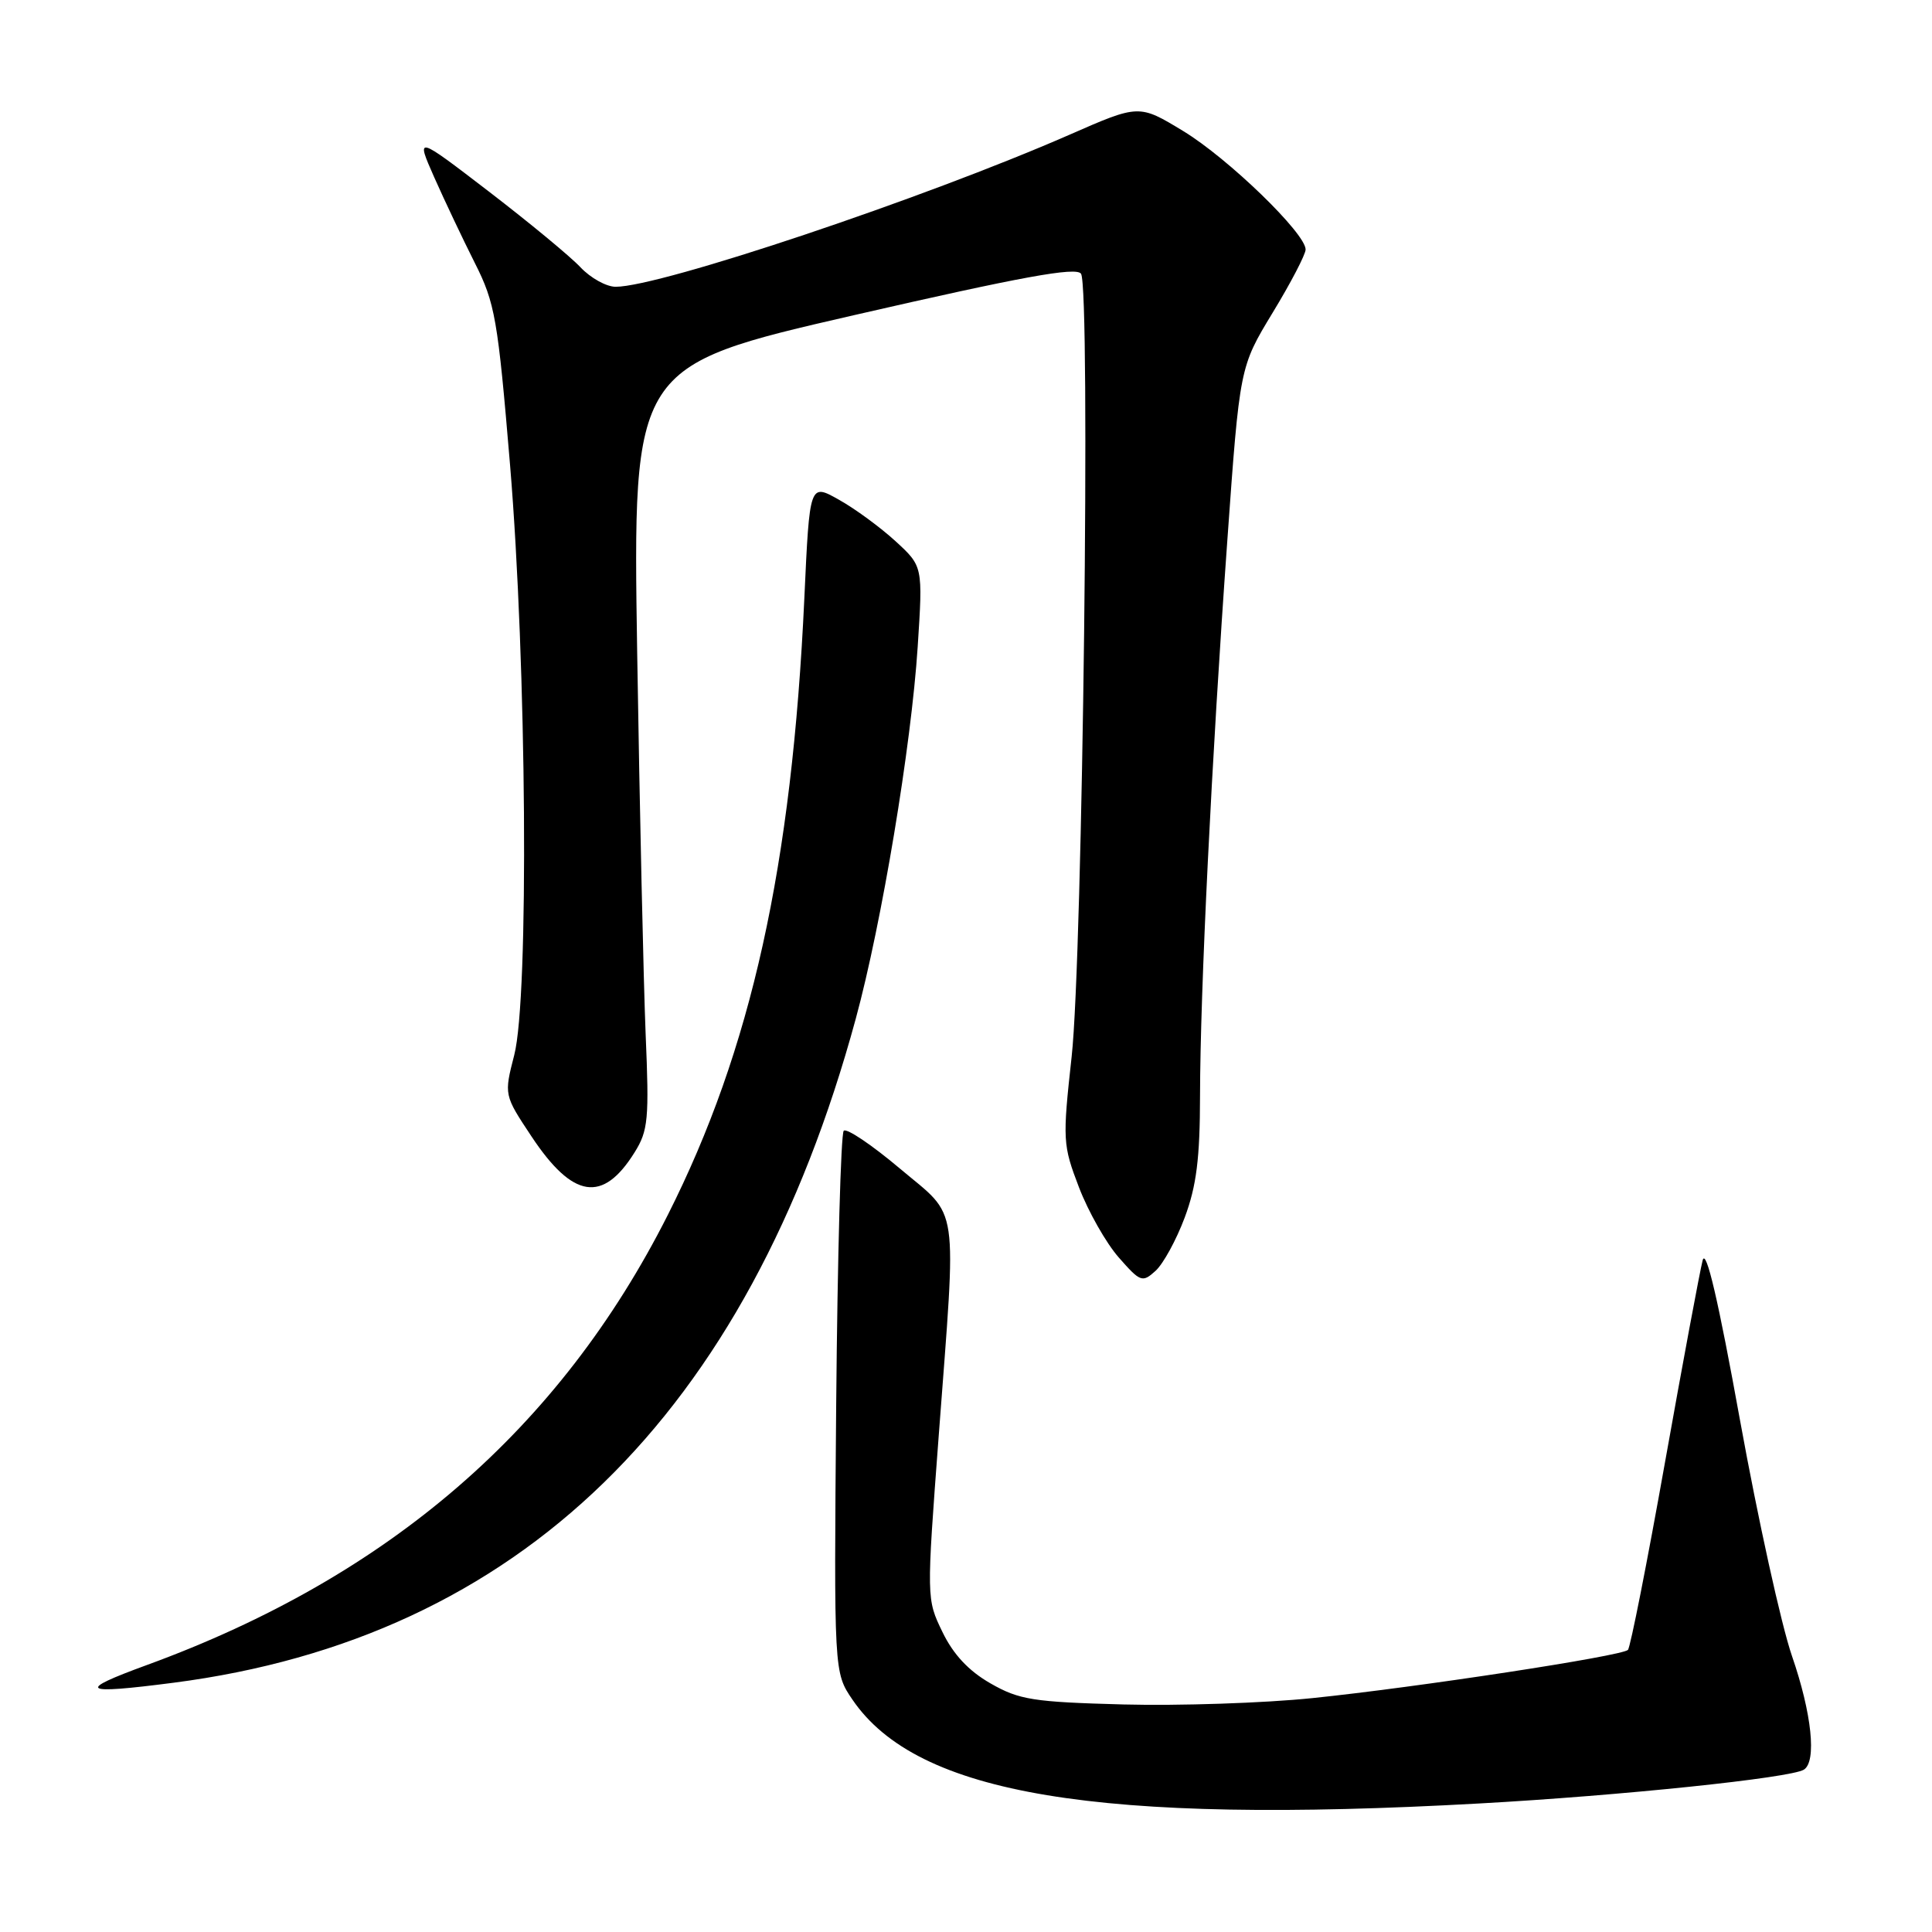 <?xml version="1.0" encoding="UTF-8" standalone="no"?>
<!DOCTYPE svg PUBLIC "-//W3C//DTD SVG 1.1//EN" "http://www.w3.org/Graphics/SVG/1.1/DTD/svg11.dtd" >
<svg xmlns="http://www.w3.org/2000/svg" xmlns:xlink="http://www.w3.org/1999/xlink" version="1.1" viewBox="0 0 256 256">
 <g >
 <path fill="currentColor"
d=" M 196.00 238.97 C 214.79 237.93 237.24 235.59 239.02 234.49 C 240.74 233.42 240.08 227.05 237.44 219.41 C 236.03 215.32 232.94 201.30 230.57 188.24 C 227.68 172.26 226.06 165.32 225.61 167.00 C 225.25 168.38 223.00 180.42 220.62 193.77 C 218.24 207.12 216.03 218.30 215.71 218.62 C 214.89 219.44 187.72 223.59 173.88 225.01 C 167.48 225.67 156.23 226.04 148.88 225.85 C 136.91 225.53 135.05 225.24 131.25 223.06 C 128.36 221.41 126.32 219.23 124.88 216.25 C 122.76 211.87 122.76 211.87 124.39 190.18 C 126.76 158.62 127.19 161.54 119.23 154.83 C 115.53 151.71 112.19 149.46 111.80 149.83 C 111.42 150.20 110.97 166.50 110.80 186.06 C 110.50 221.61 110.50 221.61 112.96 225.22 C 121.55 237.82 145.46 241.78 196.00 238.97 Z  M 23.00 222.97 C 68.77 217.05 99.10 187.53 113.39 135.00 C 116.84 122.32 120.75 98.83 121.60 85.69 C 122.29 75.04 122.29 75.04 118.66 71.71 C 116.66 69.88 113.29 67.40 111.15 66.21 C 107.28 64.03 107.28 64.03 106.58 79.26 C 104.94 114.74 99.56 139.05 88.48 161.00 C 74.17 189.34 51.53 208.90 19.50 220.61 C 10.00 224.08 10.71 224.56 23.00 222.97 Z  M 156.98 161.33 C 158.54 157.15 159.00 153.49 159.01 145.21 C 159.03 131.46 160.54 100.72 162.63 71.57 C 164.27 48.63 164.27 48.63 168.63 41.44 C 171.04 37.48 173.00 33.71 173.00 33.06 C 173.00 30.92 162.75 20.99 156.79 17.37 C 150.93 13.81 150.93 13.81 141.72 17.85 C 122.41 26.30 87.51 38.00 81.58 38.00 C 80.35 38.00 78.26 36.84 76.92 35.42 C 75.59 34.00 70.13 29.49 64.79 25.39 C 55.09 17.95 55.09 17.95 57.54 23.50 C 58.90 26.56 61.31 31.65 62.91 34.83 C 65.60 40.15 65.96 42.22 67.58 61.55 C 69.79 88.05 70.11 132.14 68.14 139.80 C 66.78 145.09 66.78 145.09 70.43 150.59 C 75.91 158.84 79.88 159.45 84.09 152.69 C 85.89 149.81 86.03 148.28 85.55 137.00 C 85.27 130.12 84.76 107.40 84.43 86.50 C 83.84 48.50 83.84 48.50 113.12 41.77 C 135.42 36.65 142.61 35.34 143.24 36.27 C 144.52 38.16 143.47 126.70 142.00 140.00 C 140.78 151.09 140.82 151.71 142.97 157.33 C 144.20 160.54 146.57 164.72 148.24 166.62 C 151.10 169.88 151.37 169.98 153.11 168.40 C 154.13 167.48 155.87 164.30 156.98 161.33 Z "/>
</g>
</svg>